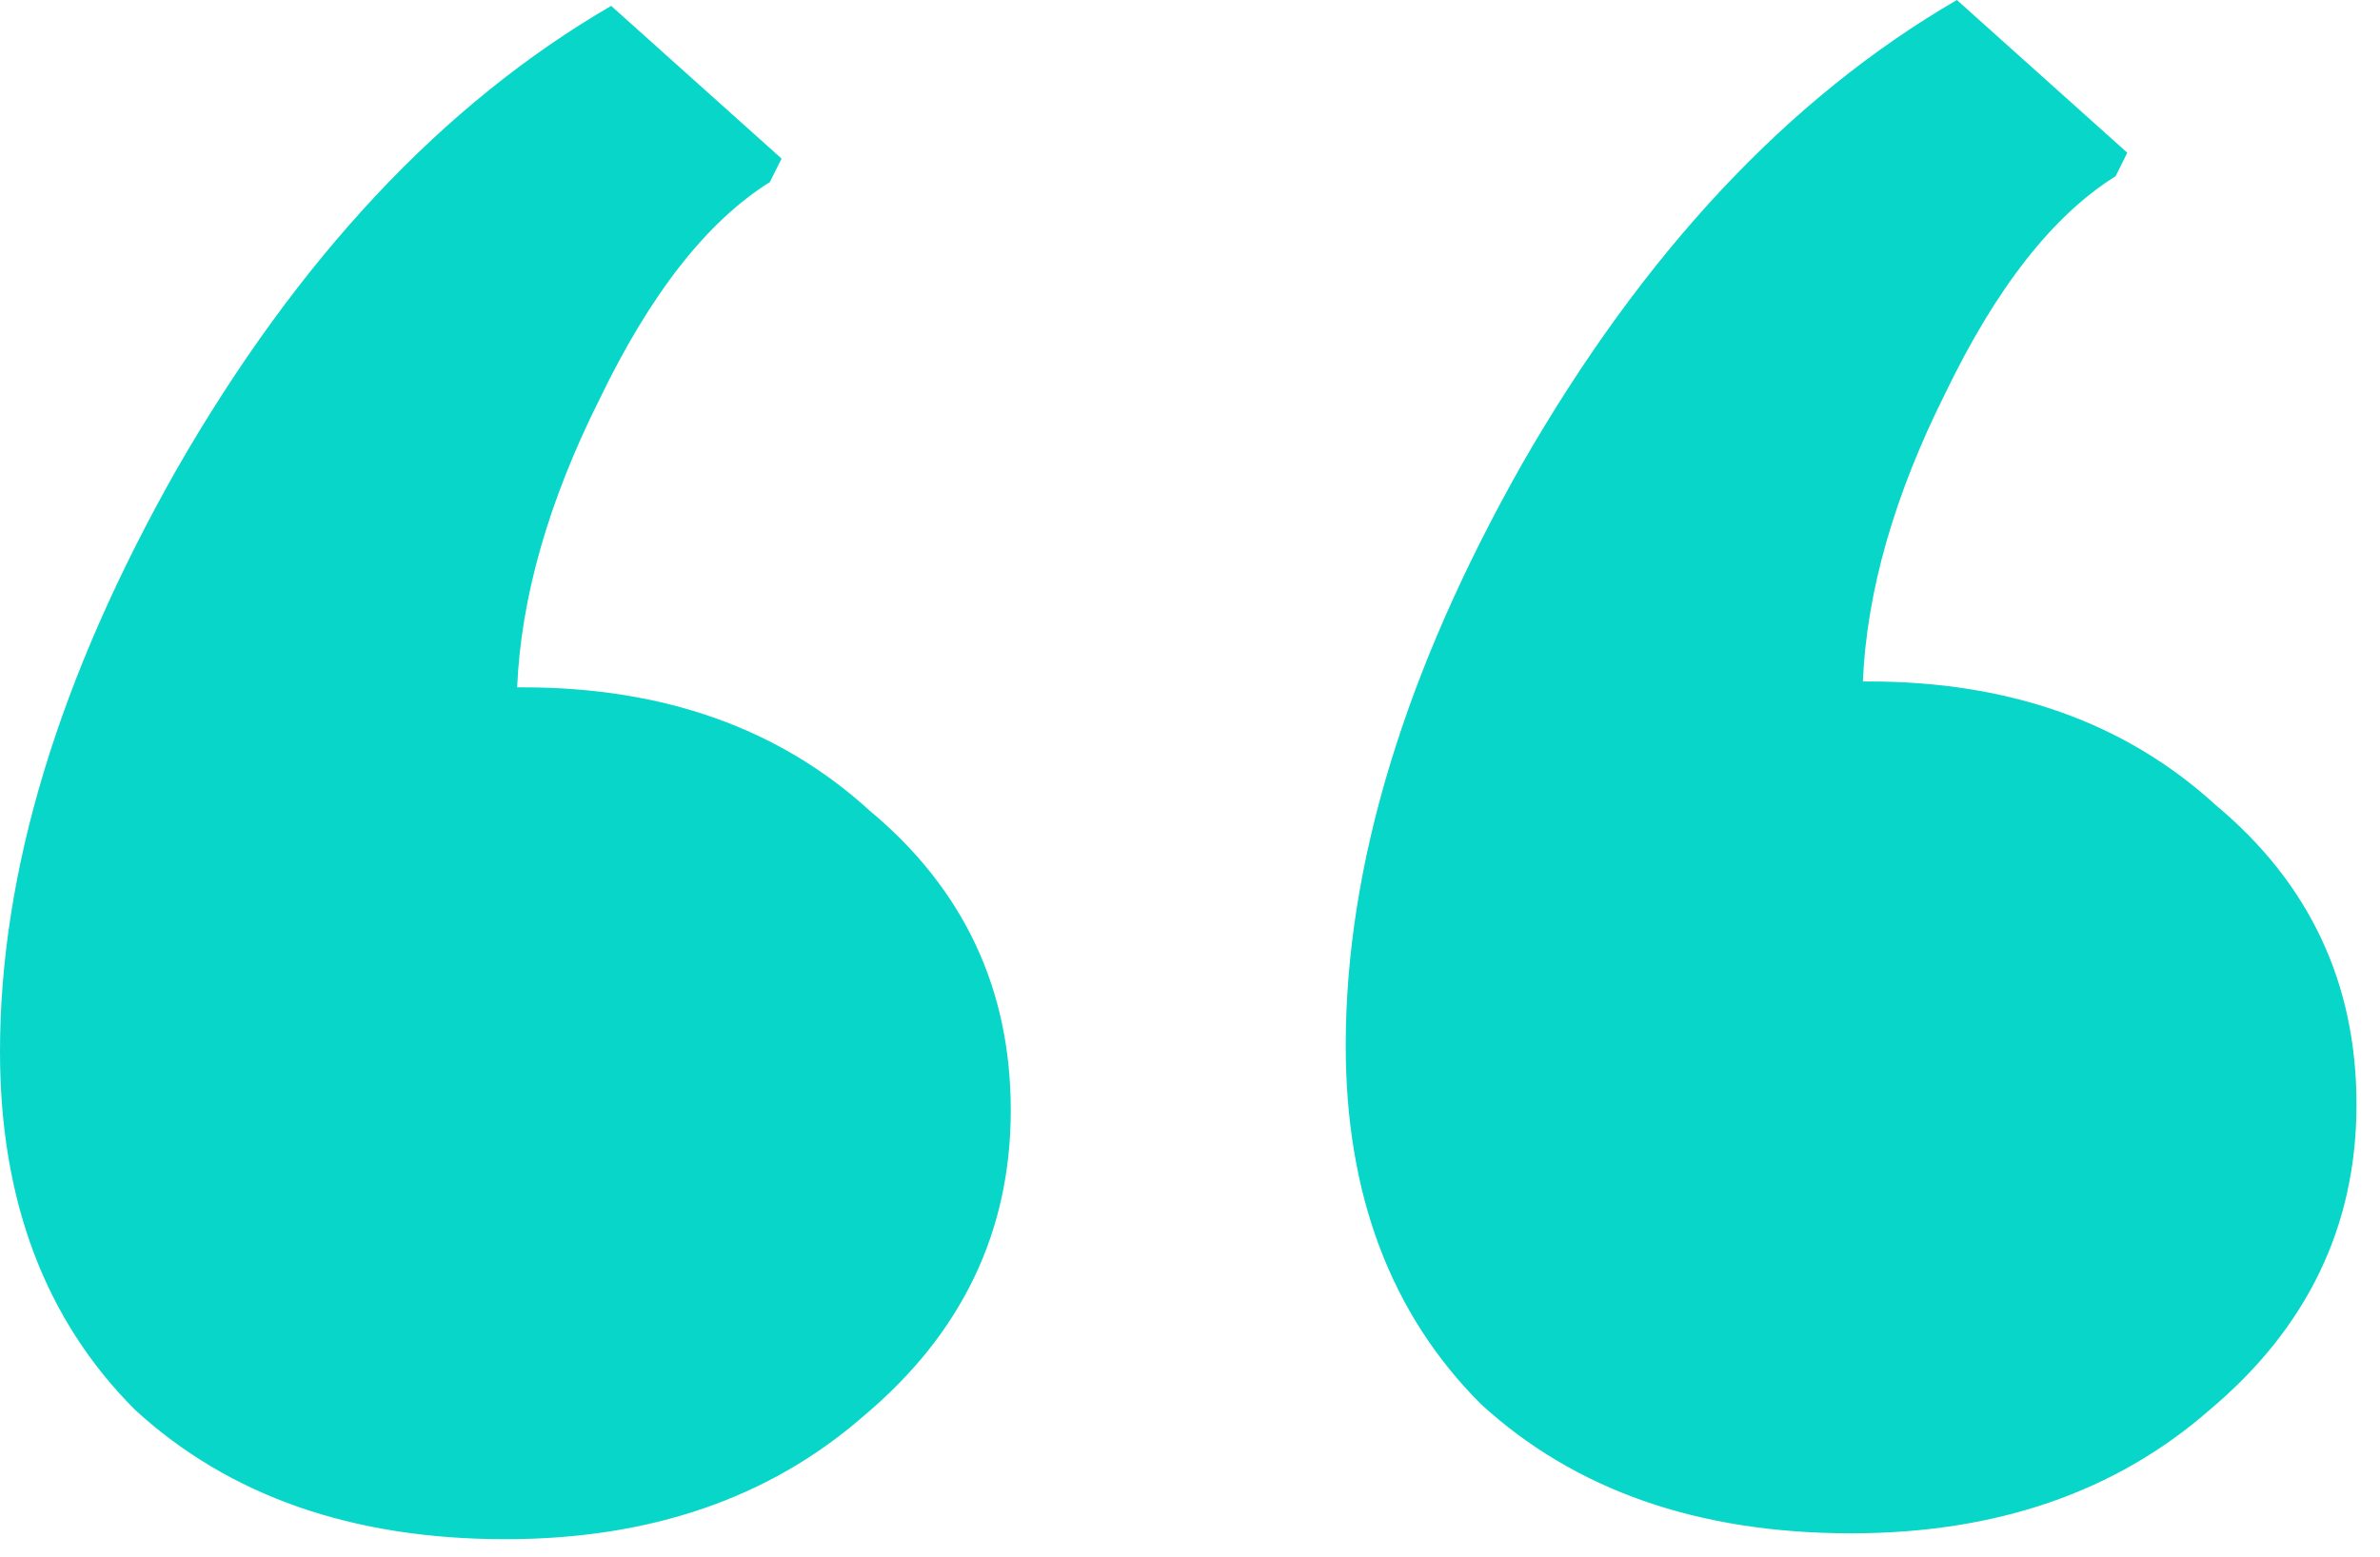 <svg width="81" height="53" fill="none" xmlns="http://www.w3.org/2000/svg"><path d="M17.8 23.4c4.8 0 8.733 1.4 11.8 4.2 3.2 2.667 4.8 6.067 4.8 10.2 0 4.133-1.667 7.6-5 10.4-3.2 2.8-7.267 4.2-12.2 4.2-5.2 0-9.4-1.467-12.6-4.4C1.533 44.933 0 40.867 0 35.8 0 29.667 2 23.067 6 16 10.133 8.8 15.067 3.533 20.8.2l5.8 5.2-.4.8c-2.133 1.333-4.067 3.8-5.8 7.4-1.733 3.467-2.667 6.733-2.8 9.8h.2zm45.8-.2c4.8 0 8.733 1.4 11.8 4.2 3.2 2.667 4.8 6.067 4.8 10.2 0 4.133-1.667 7.6-5 10.4-3.2 2.8-7.267 4.2-12.2 4.2-5.2 0-9.4-1.467-12.6-4.4-3.067-3.067-4.6-7.133-4.6-12.2 0-6.133 2-12.733 6-19.8C55.933 8.6 60.867 3.333 66.6 0l5.8 5.2-.4.8c-2.133 1.333-4.067 3.8-5.8 7.4-1.733 3.467-2.667 6.733-2.8 9.8h.2z" fill="#08D6C8"/></svg>